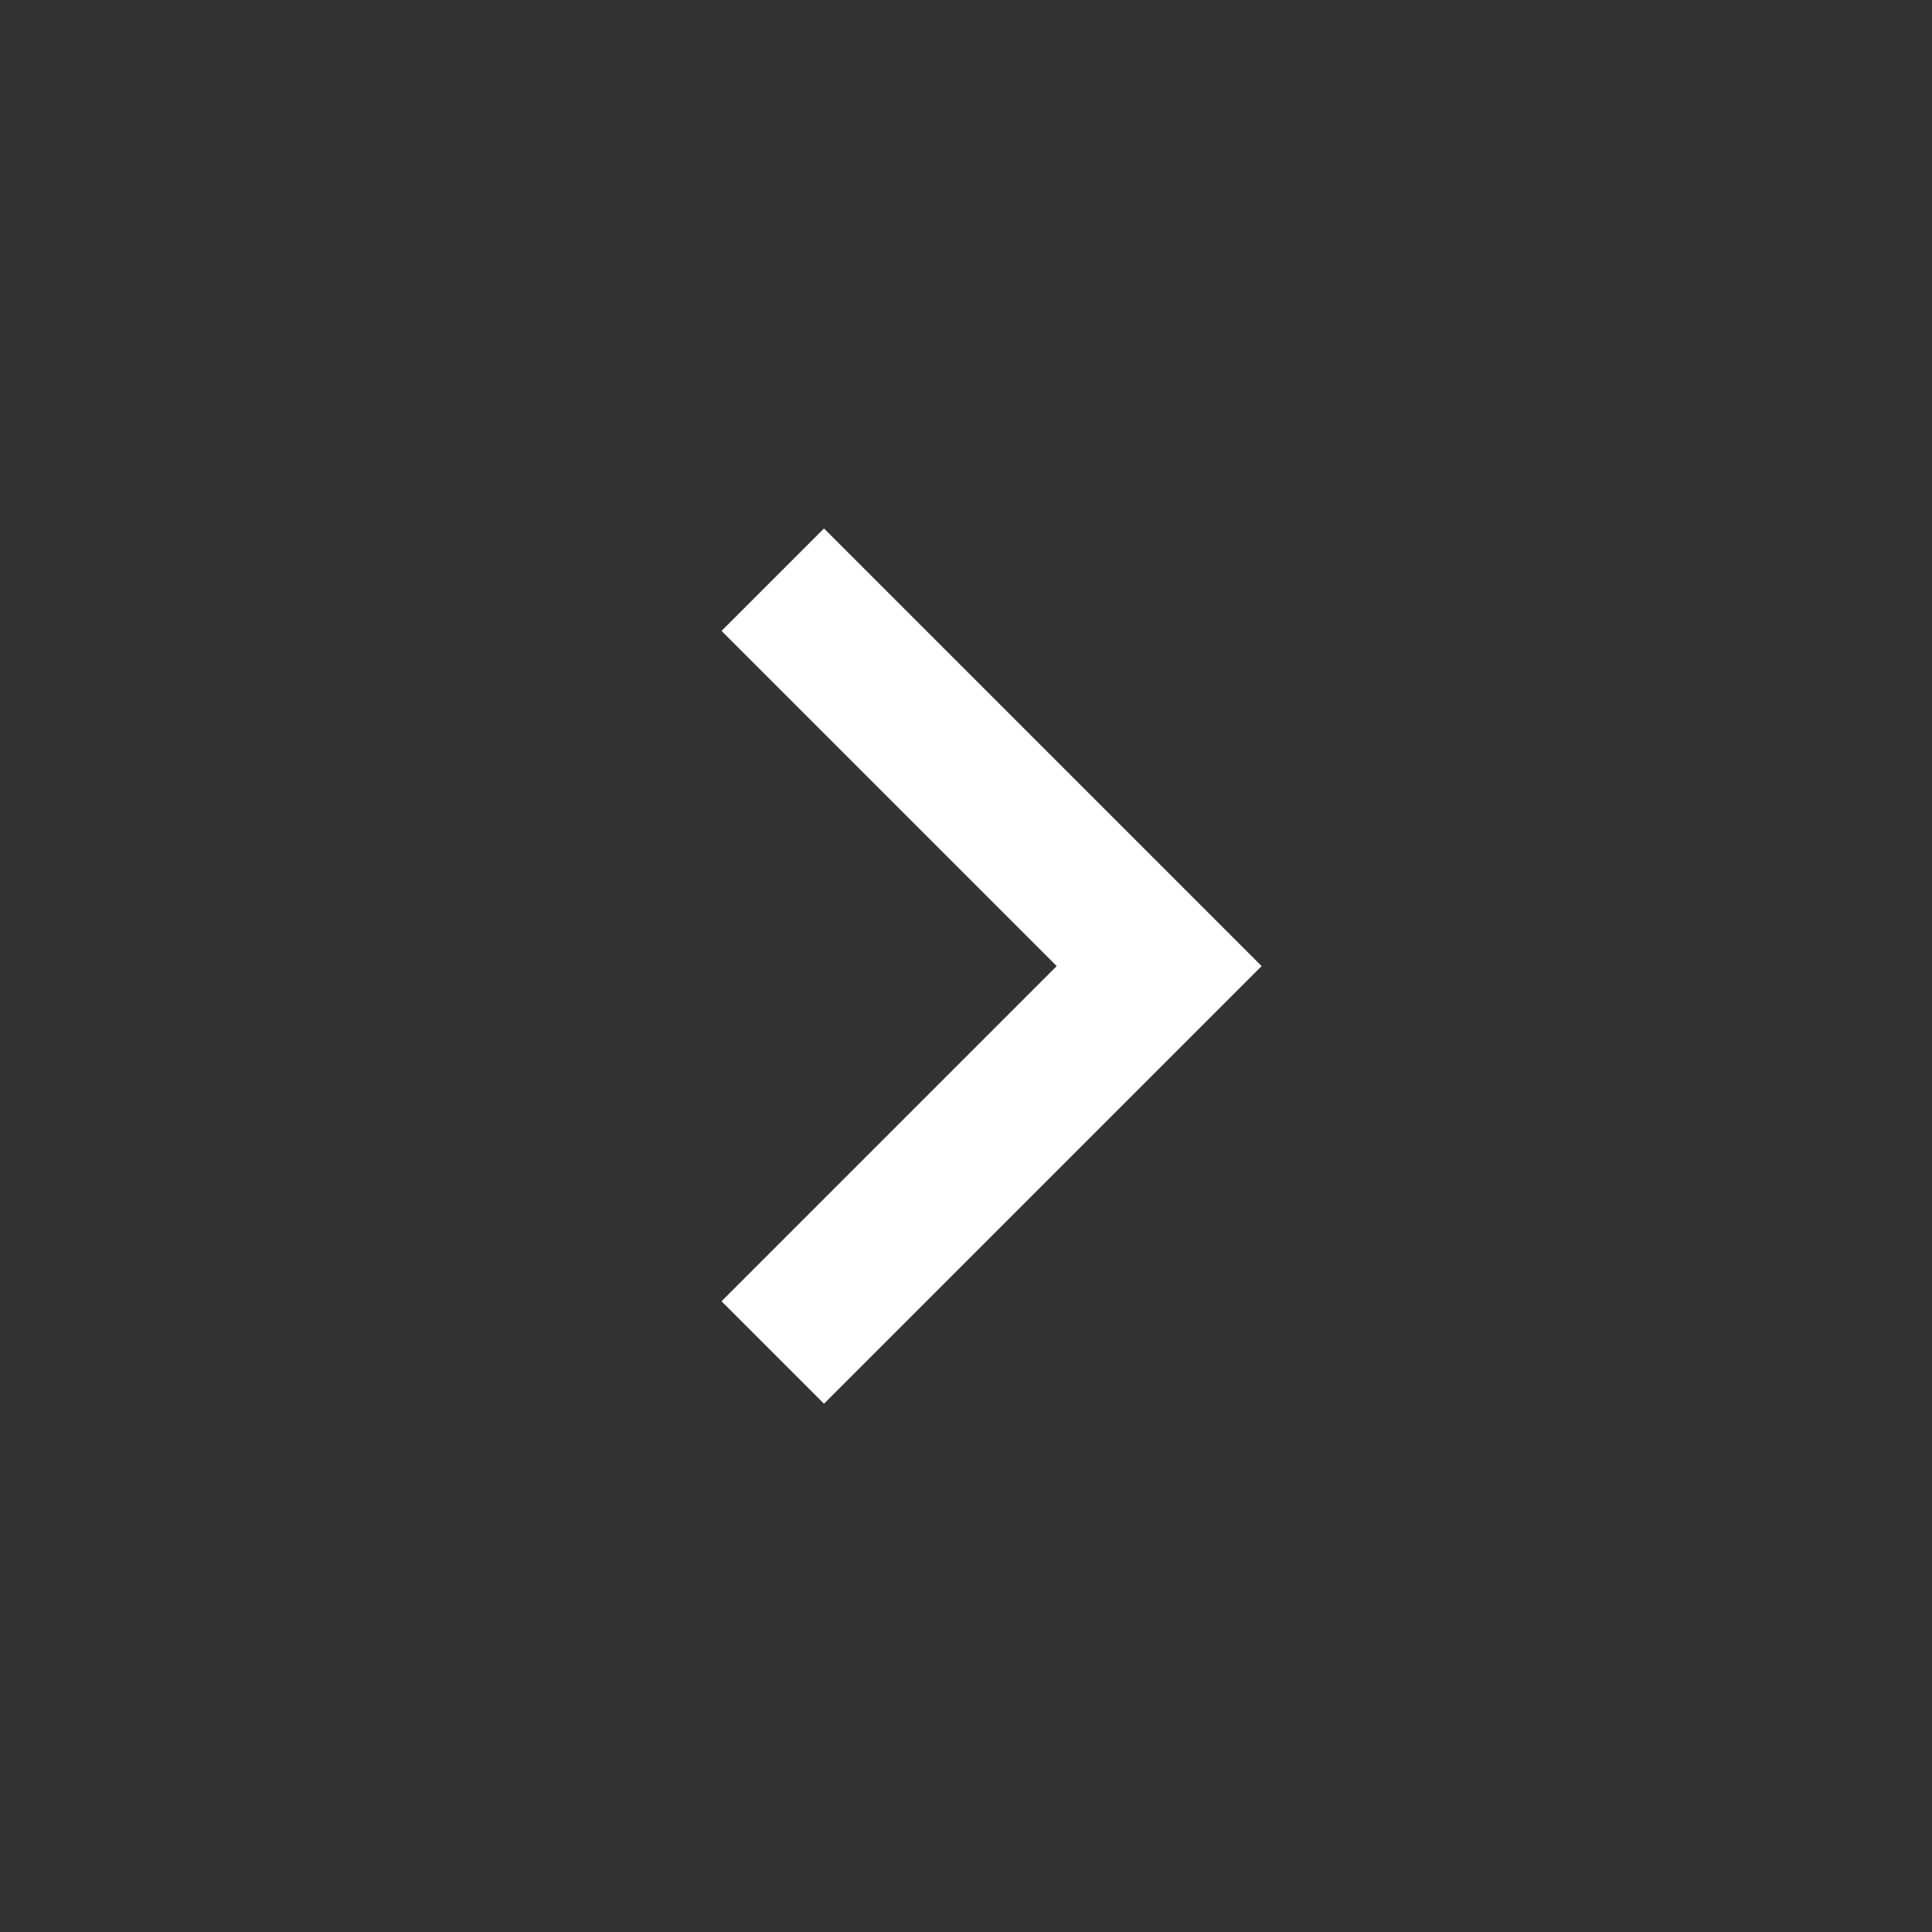 <svg width="40" height="40" fill="none" xmlns="http://www.w3.org/2000/svg"><rect width="100%" height="100%" fill="#333333" stroke="none"/><path d="M15.999 12.002l8 8-8 8" stroke="#fff" stroke-width="3"/></svg>